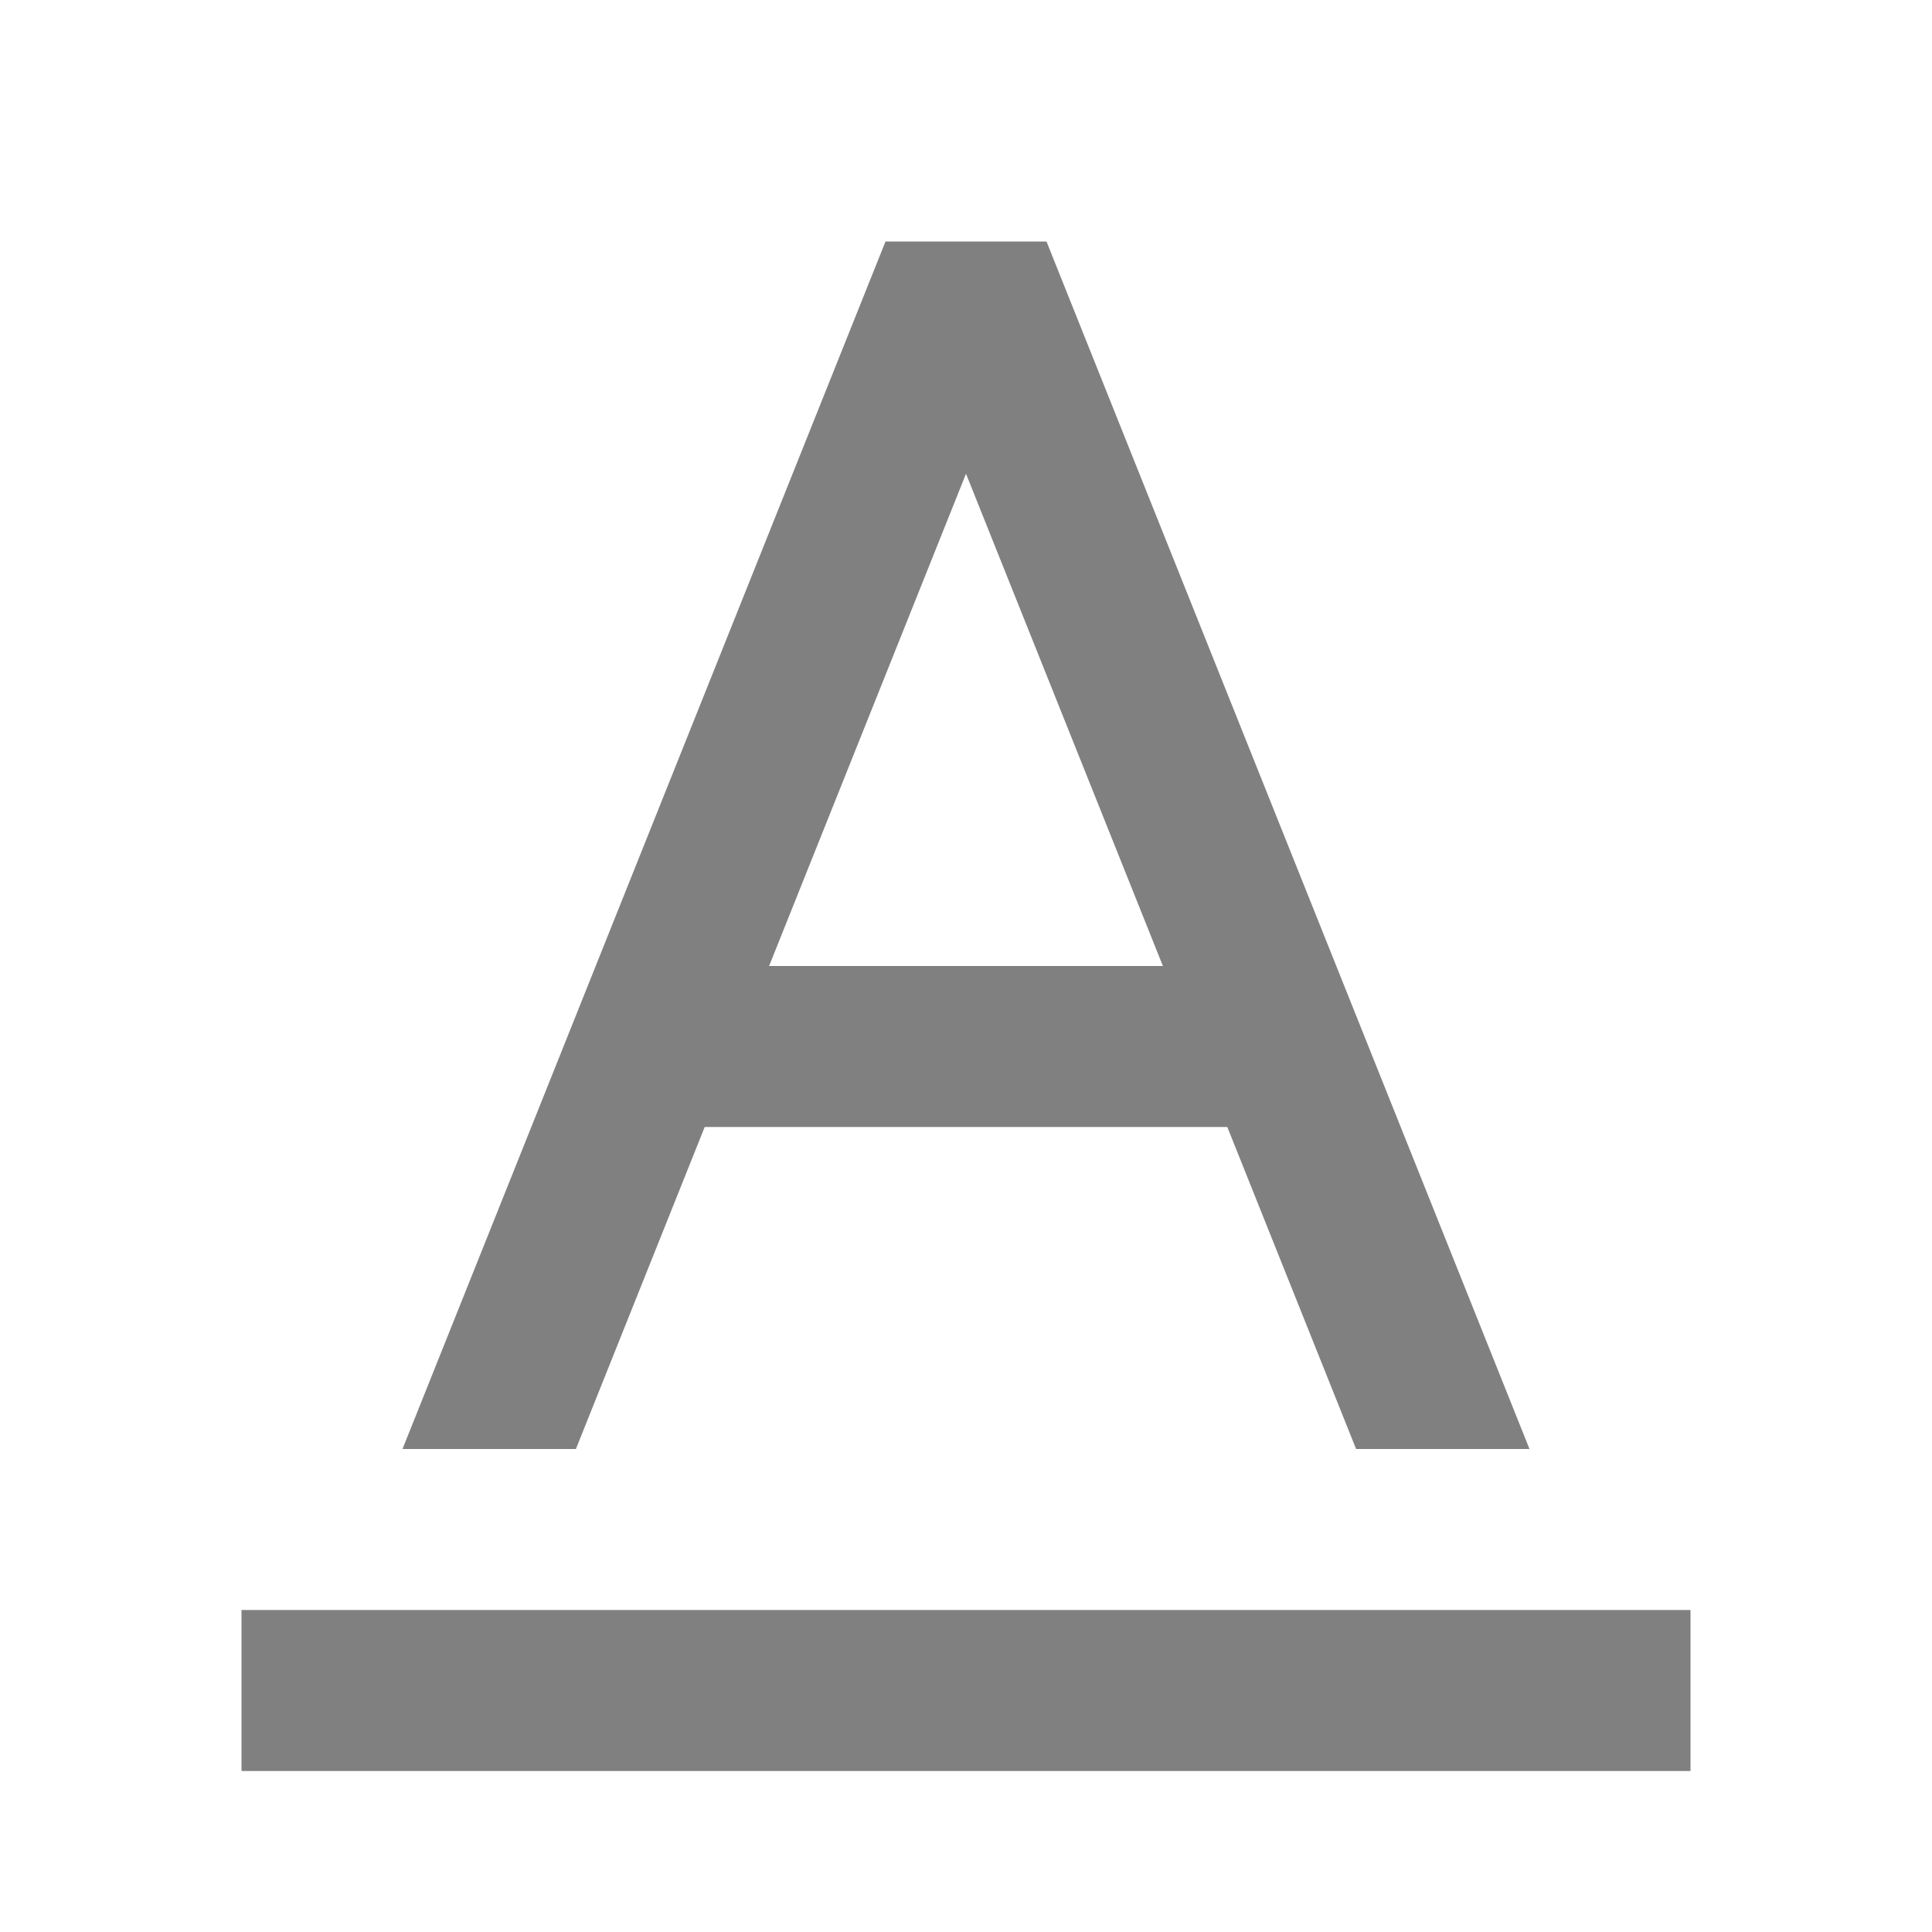 <svg viewBox="0 0 24 24" xmlns="http://www.w3.org/2000/svg" fill="#808080" stroke="#808080" stroke-width="0"><g id="SVGRepo_bgCarrier" stroke-width="0"></g><g id="SVGRepo_tracerCarrier" stroke-linecap="round" stroke-linejoin="round"></g><g id="SVGRepo_iconCarrier"> <g> <path fill="none" d="M0 0h24v24H0z"></path> <path d="M15.246 14H8.754l-1.6 4H5l6-15h2l6 15h-2.154l-1.6-4zm-.8-2L12 5.885 9.554 12h4.892zM3 20h18v2H3v-2z"></path> </g> </g></svg>